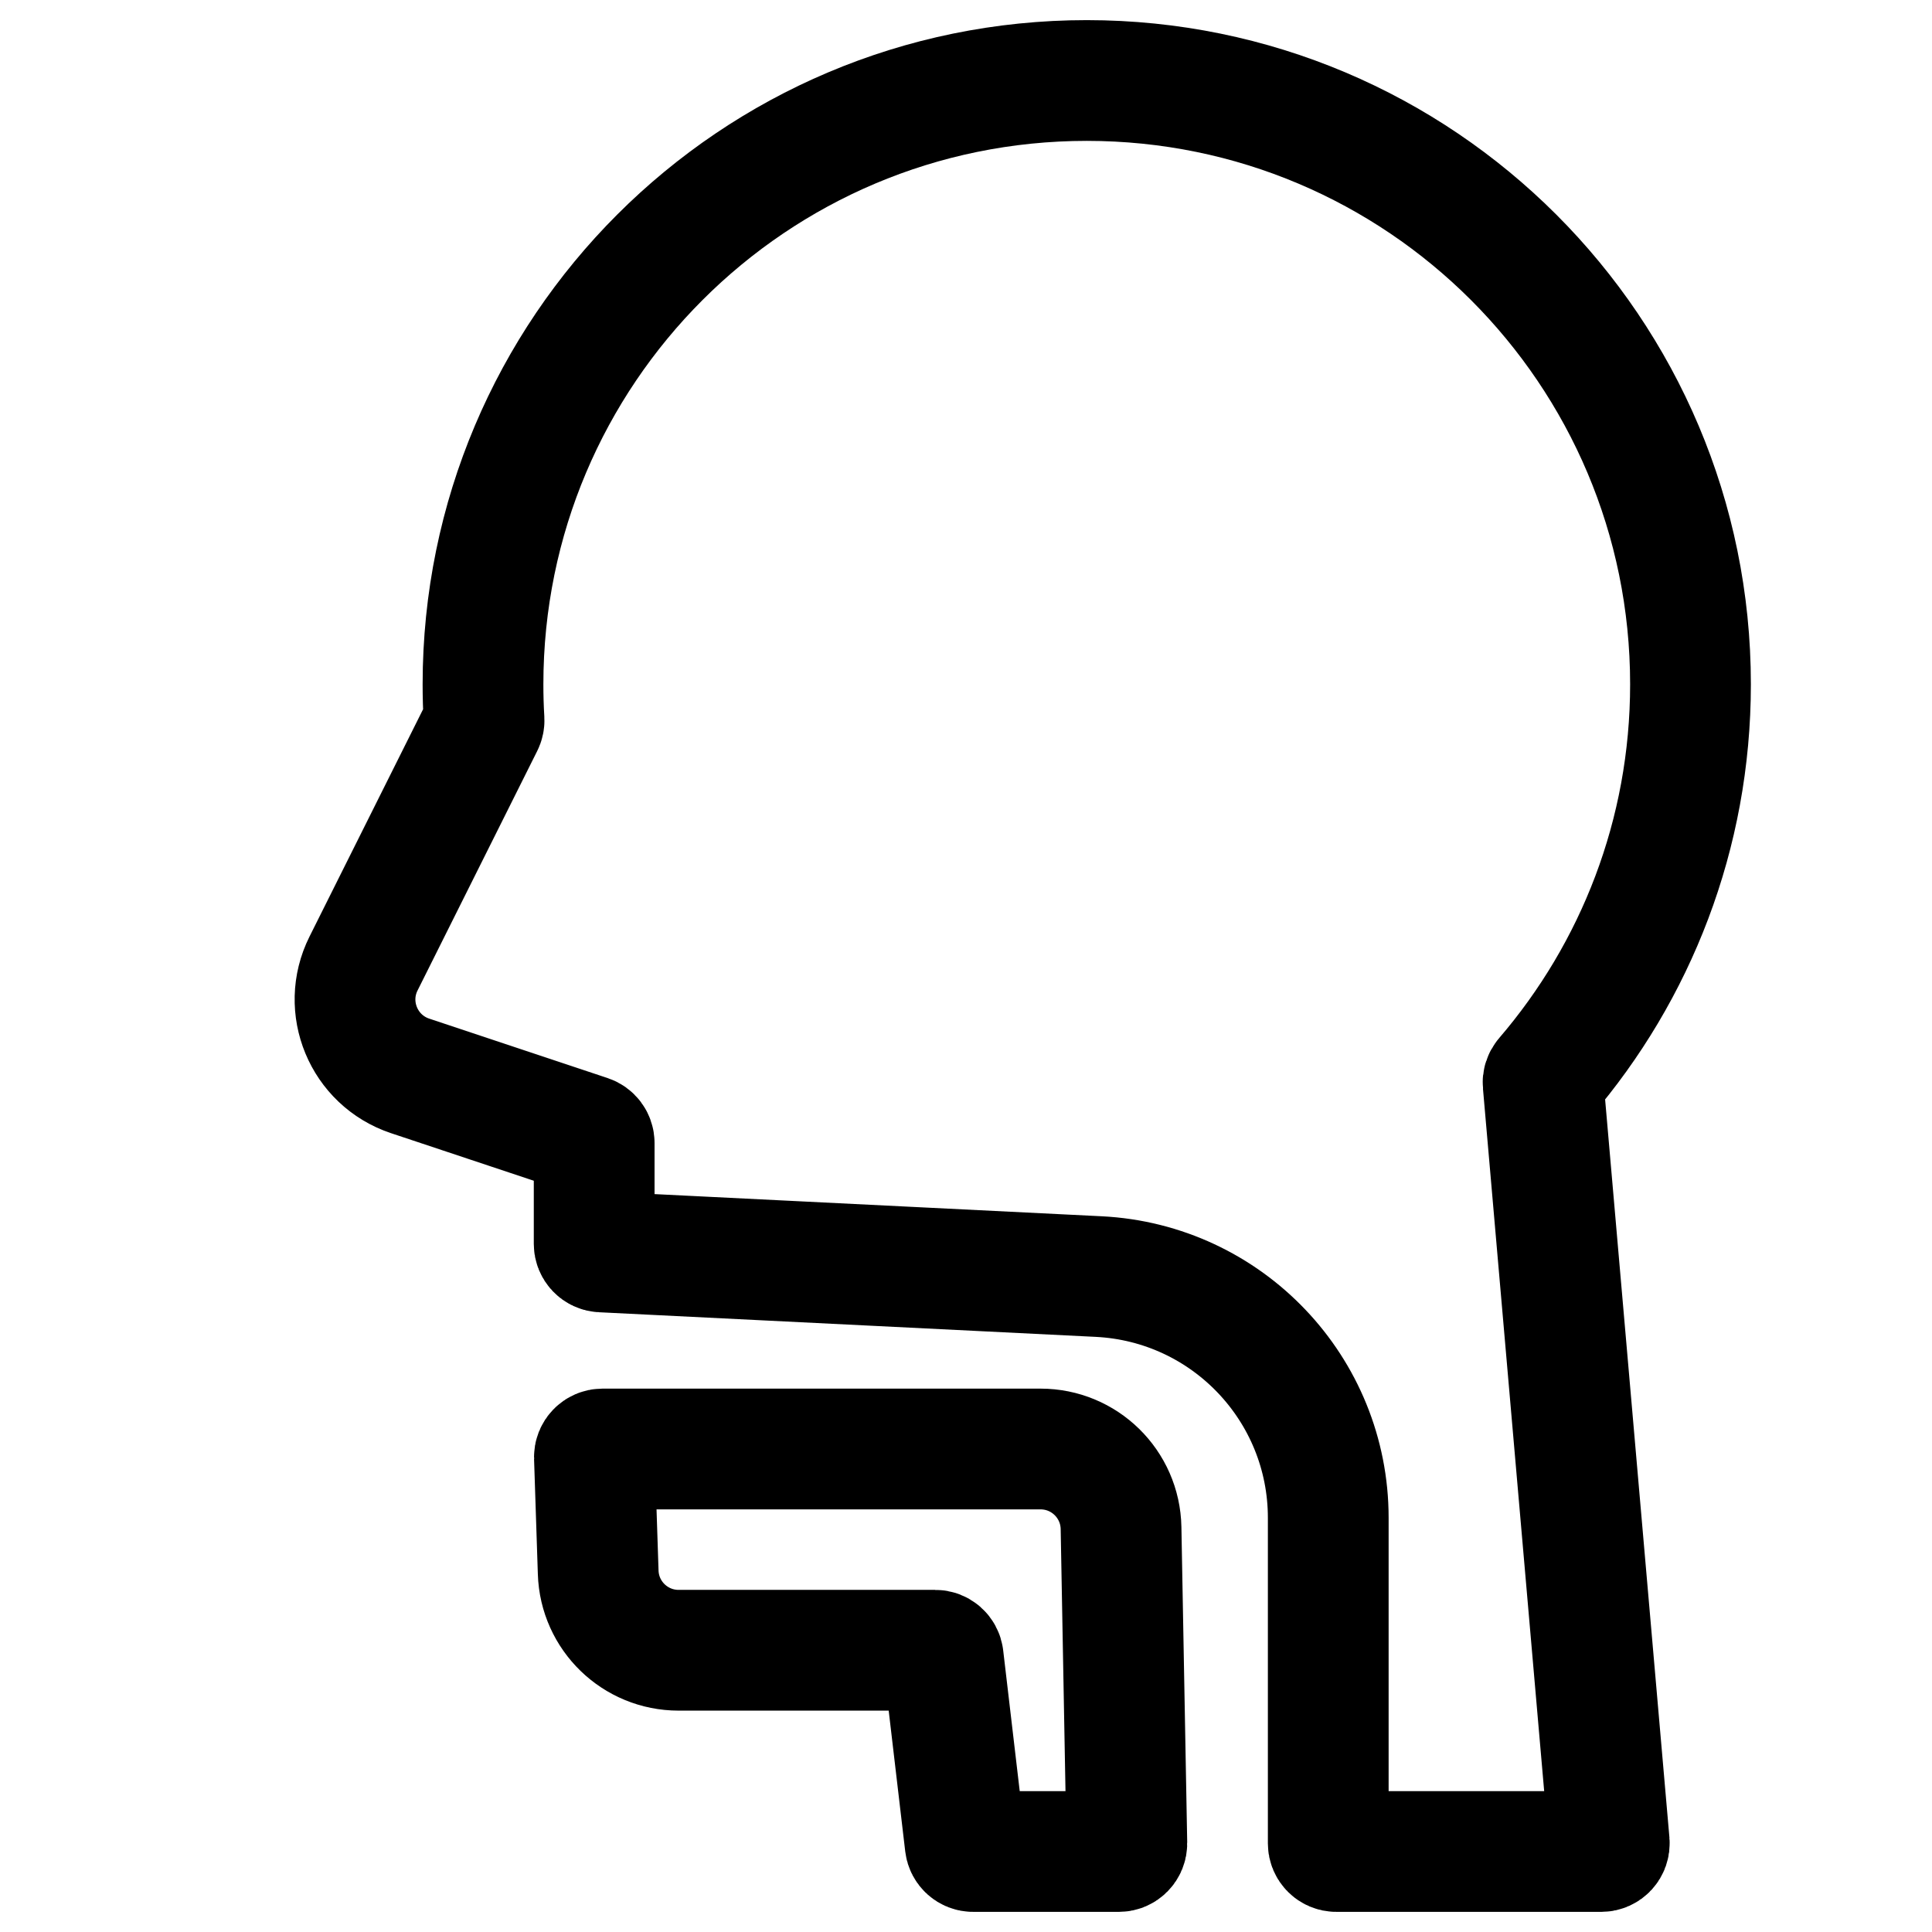 <svg width="24" height="24" viewBox="0 0 24 24" fill="none" xmlns="http://www.w3.org/2000/svg">
<path d="M21 8.5C21 10.365 20.319 12.071 19.193 13.383C19.175 13.404 19.166 13.431 19.169 13.457L19.991 22.891C19.996 22.95 19.95 23 19.891 23H16.6C16.545 23 16.5 22.955 16.5 22.9V18.855C16.5 17.256 15.246 15.938 13.649 15.858L7.476 15.552C7.423 15.55 7.381 15.506 7.381 15.452V14.199C7.381 14.156 7.353 14.118 7.312 14.104L5.094 13.365C4.517 13.172 4.244 12.513 4.516 11.969L6.002 8.995C6.01 8.979 6.014 8.962 6.013 8.944C6.004 8.797 6 8.649 6 8.5C6 4.358 9.358 1 13.5 1C17.642 1 21 4.358 21 8.5Z" stroke="black" stroke-width="1.5" stroke-linecap="round"/>
<path d="M11.99 22.912L11.717 20.588C11.711 20.538 11.668 20.5 11.618 20.5H8.43C7.89 20.5 7.448 20.072 7.431 19.532L7.384 18.103C7.382 18.047 7.428 18 7.484 18H12.926C13.471 18 13.916 18.436 13.926 18.982L13.998 22.898C13.999 22.954 13.954 23 13.898 23H12.089C12.038 23 11.996 22.962 11.99 22.912Z" stroke="black" stroke-width="1.5" stroke-linecap="round"/>
</svg>
